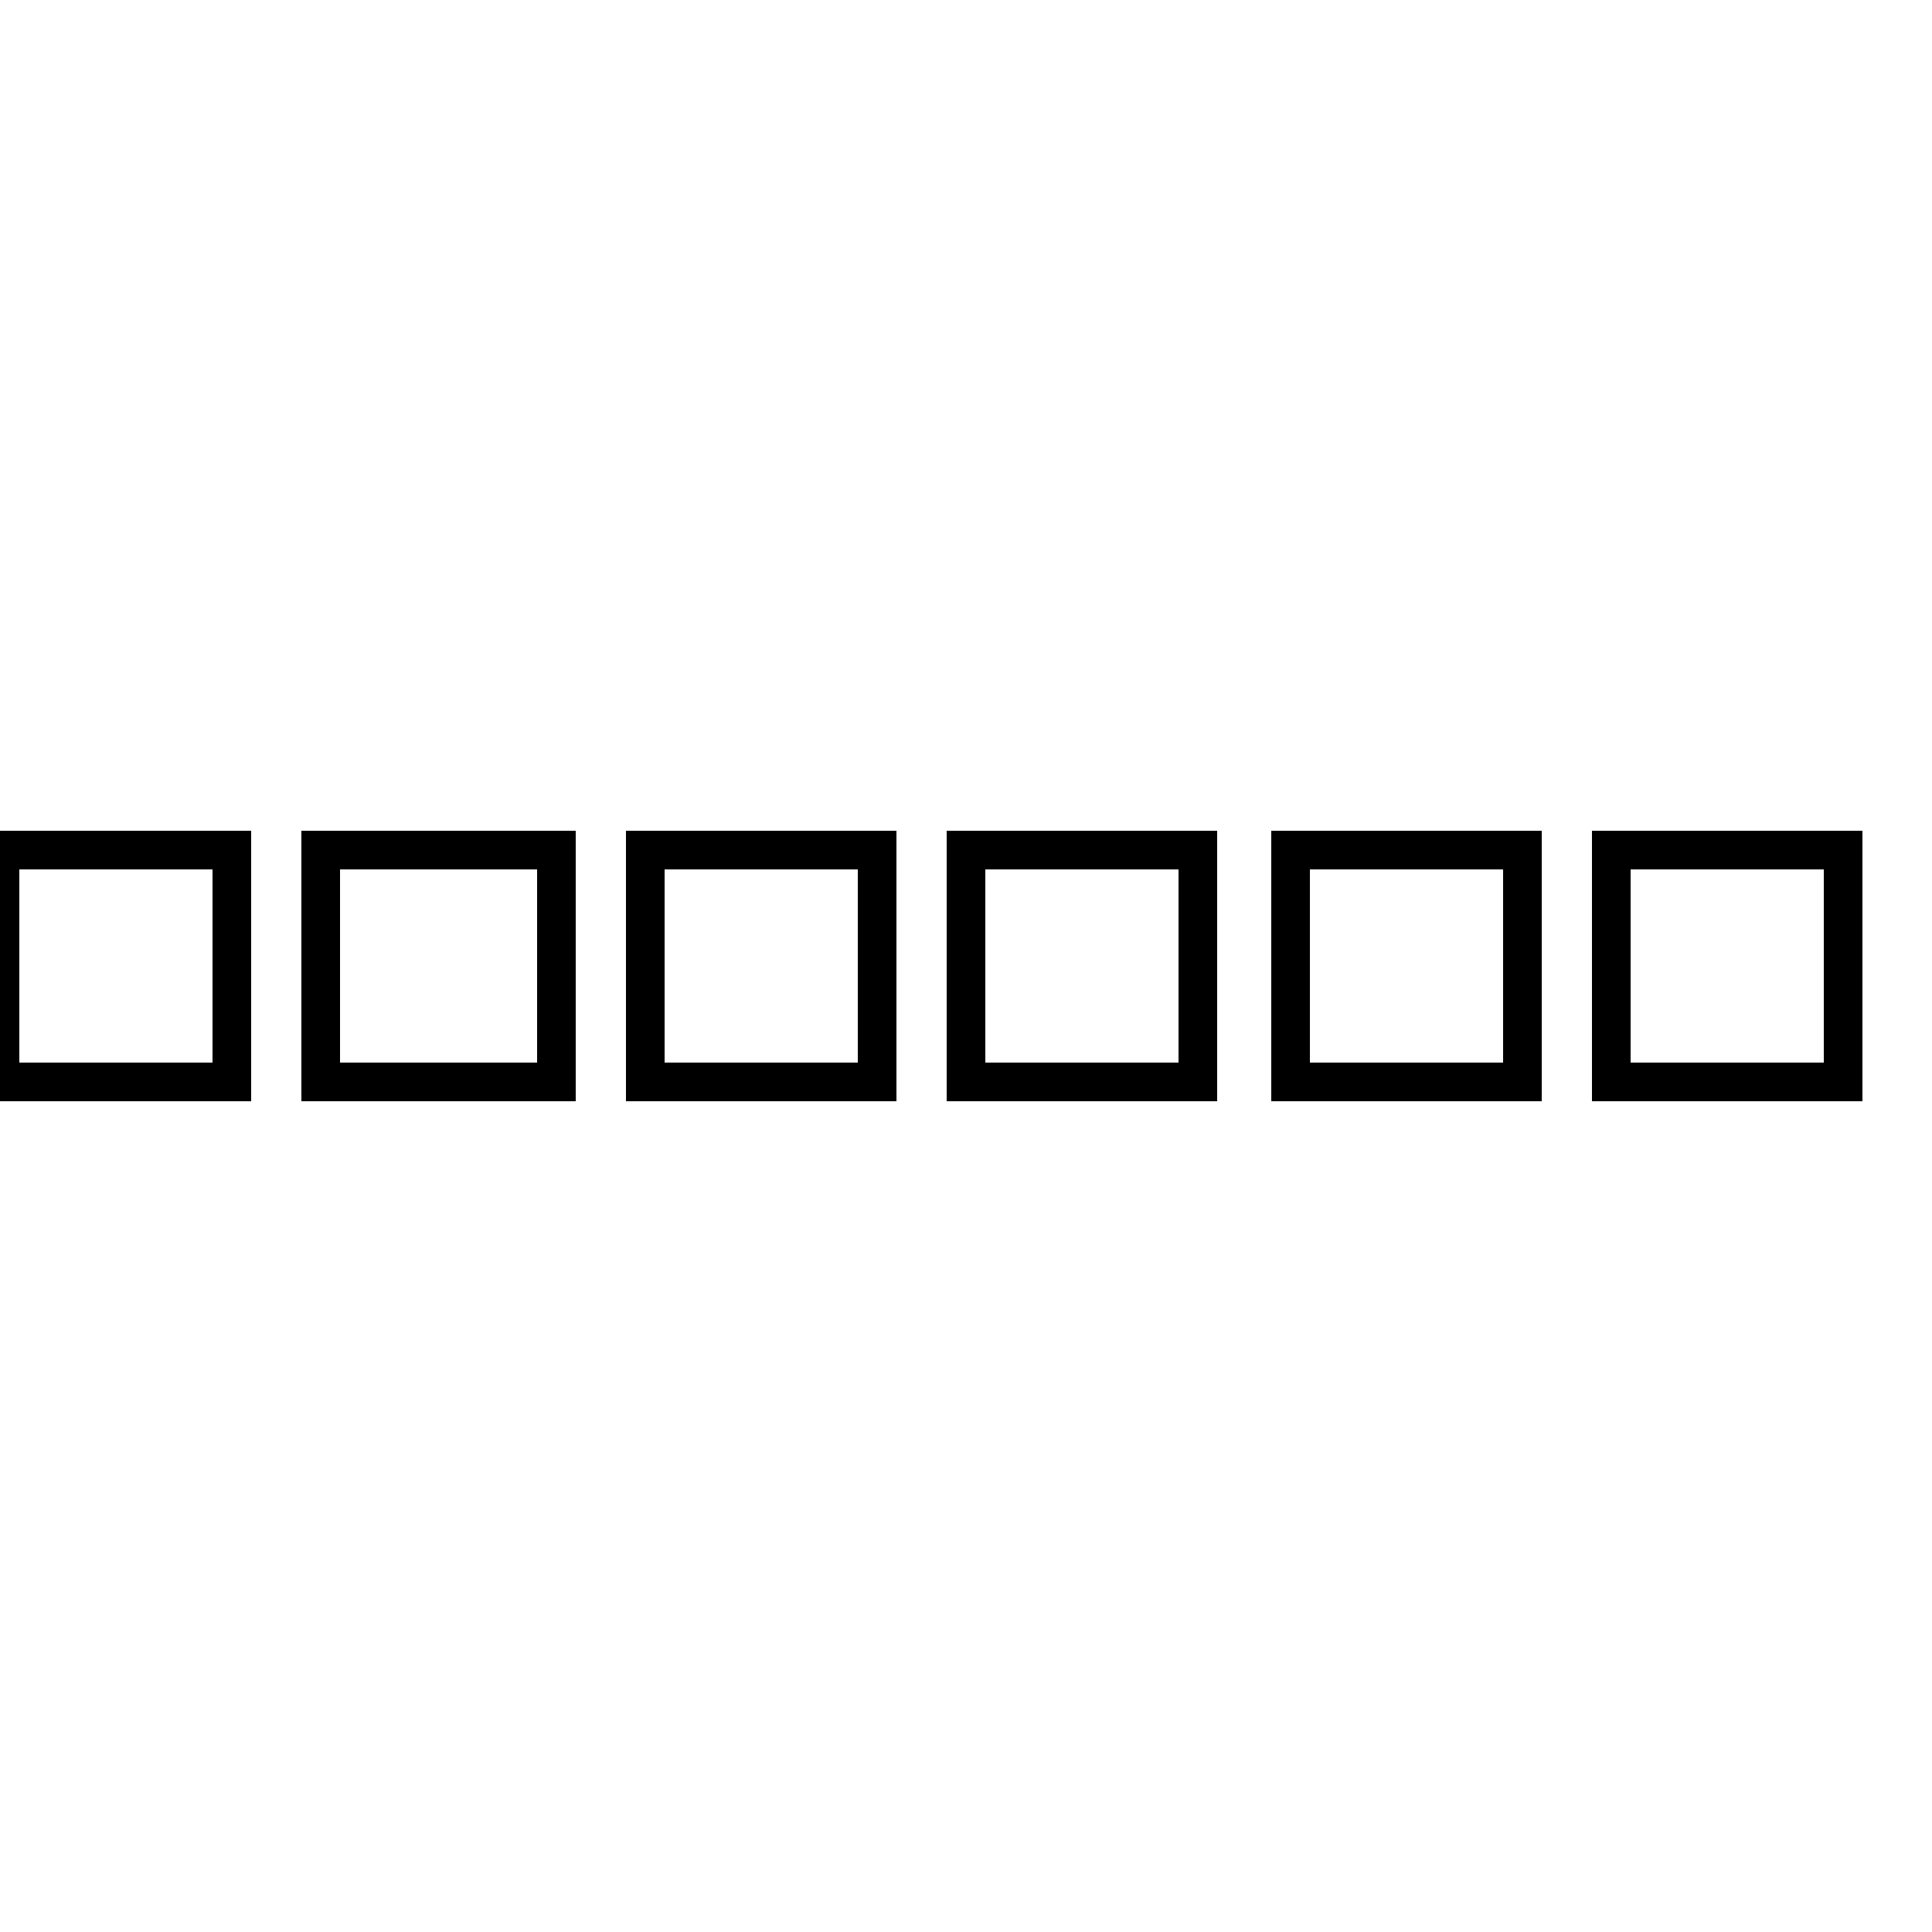 <svg xmlns="http://www.w3.org/2000/svg" viewBox="0 -44.0 50.0 50.0">
    <rect x="0" y="-44.0" width="50.0" height="50.0" fill="#808080" stroke="none"/>
    <g transform="scale(1, -1)">
        <!-- ボディの枠 -->
        <rect x="0" y="-6.0" width="50.0" height="50.0"
            stroke="white" fill="white"/>
        <!-- グリフ座標系の原点 -->
        <circle cx="0" cy="0" r="5" fill="white"/>
        <!-- グリフのアウトライン -->
        <g style="fill:none;stroke:#000000;stroke-width:1;">
<path d="M 0.0 22.0 L 0.0 16.0 L 6.0 16.0 L 6.0 22.0 Z M 8.3 22.0 L 8.3 16.0 L 14.4 16.0 L 14.4 22.0 Z M 16.7 22.0 L 16.7 16.0 L 22.7 16.0 L 22.7 22.0 Z M 25.0 22.0 L 25.0 16.0 L 31.0 16.0 L 31.0 22.0 Z M 33.4 22.0 L 33.4 16.0 L 39.4 16.0 L 39.4 22.0 Z M 41.7 22.0 L 41.7 16.0 L 47.7 16.0 L 47.7 22.0 Z"/>
</g>
</g>
</svg>
